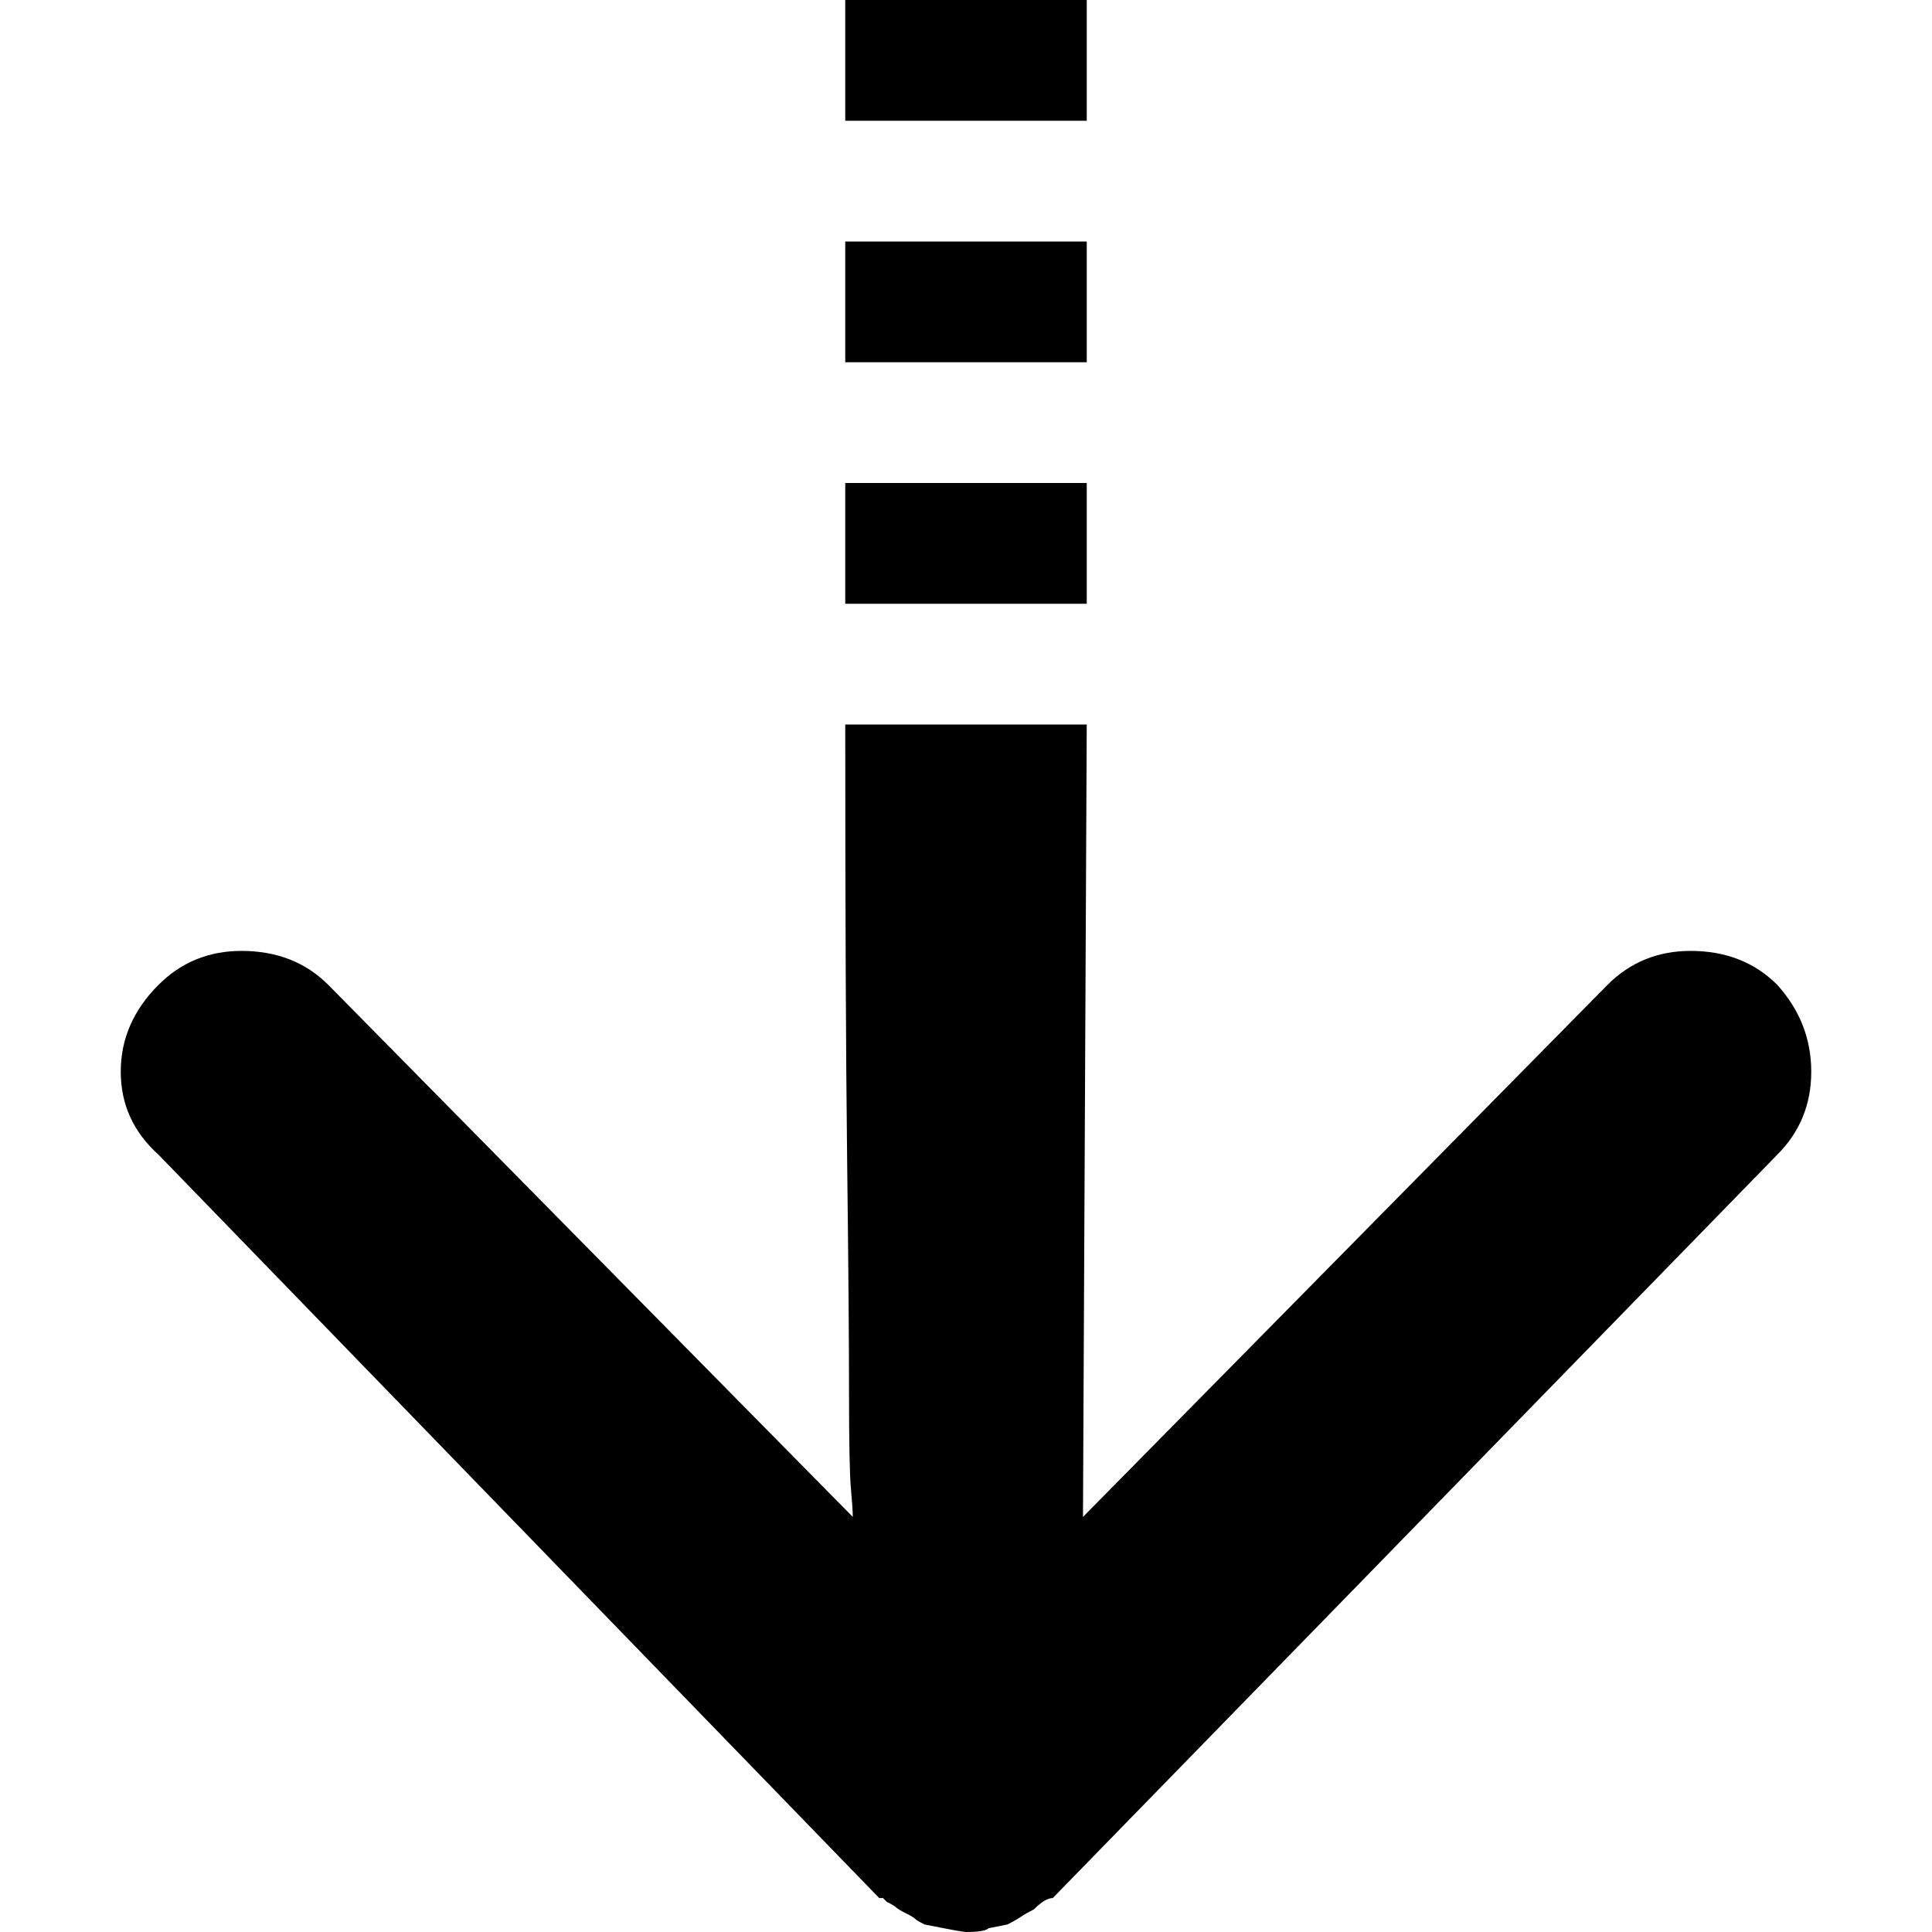 <svg xmlns="http://www.w3.org/2000/svg" viewBox="0 0 512 512">
	<path d="M42 261q9-9 22-9 14 0 23 9l139 141q0-2-.5-7.5T225 369t-.5-61.5T224 192h64l-1 210 139-141q9-9 22-9 14 0 23 9 9 10 9 23t-9 22L279 503q-2 0-5 3-2 1-3.5 2t-3.5 2l-5 1q-1 1-6 1-1 0-11-2-2-1-2.5-1.5T240 507t-2.5-1.5-2.5-1.5l-1-1h-1L42 306q-10-9-10-22t10-23zM288 0v32h-64V0h64zm-64 64h64v32h-64V64zm0 64h64v32h-64v-32z"/>
</svg>